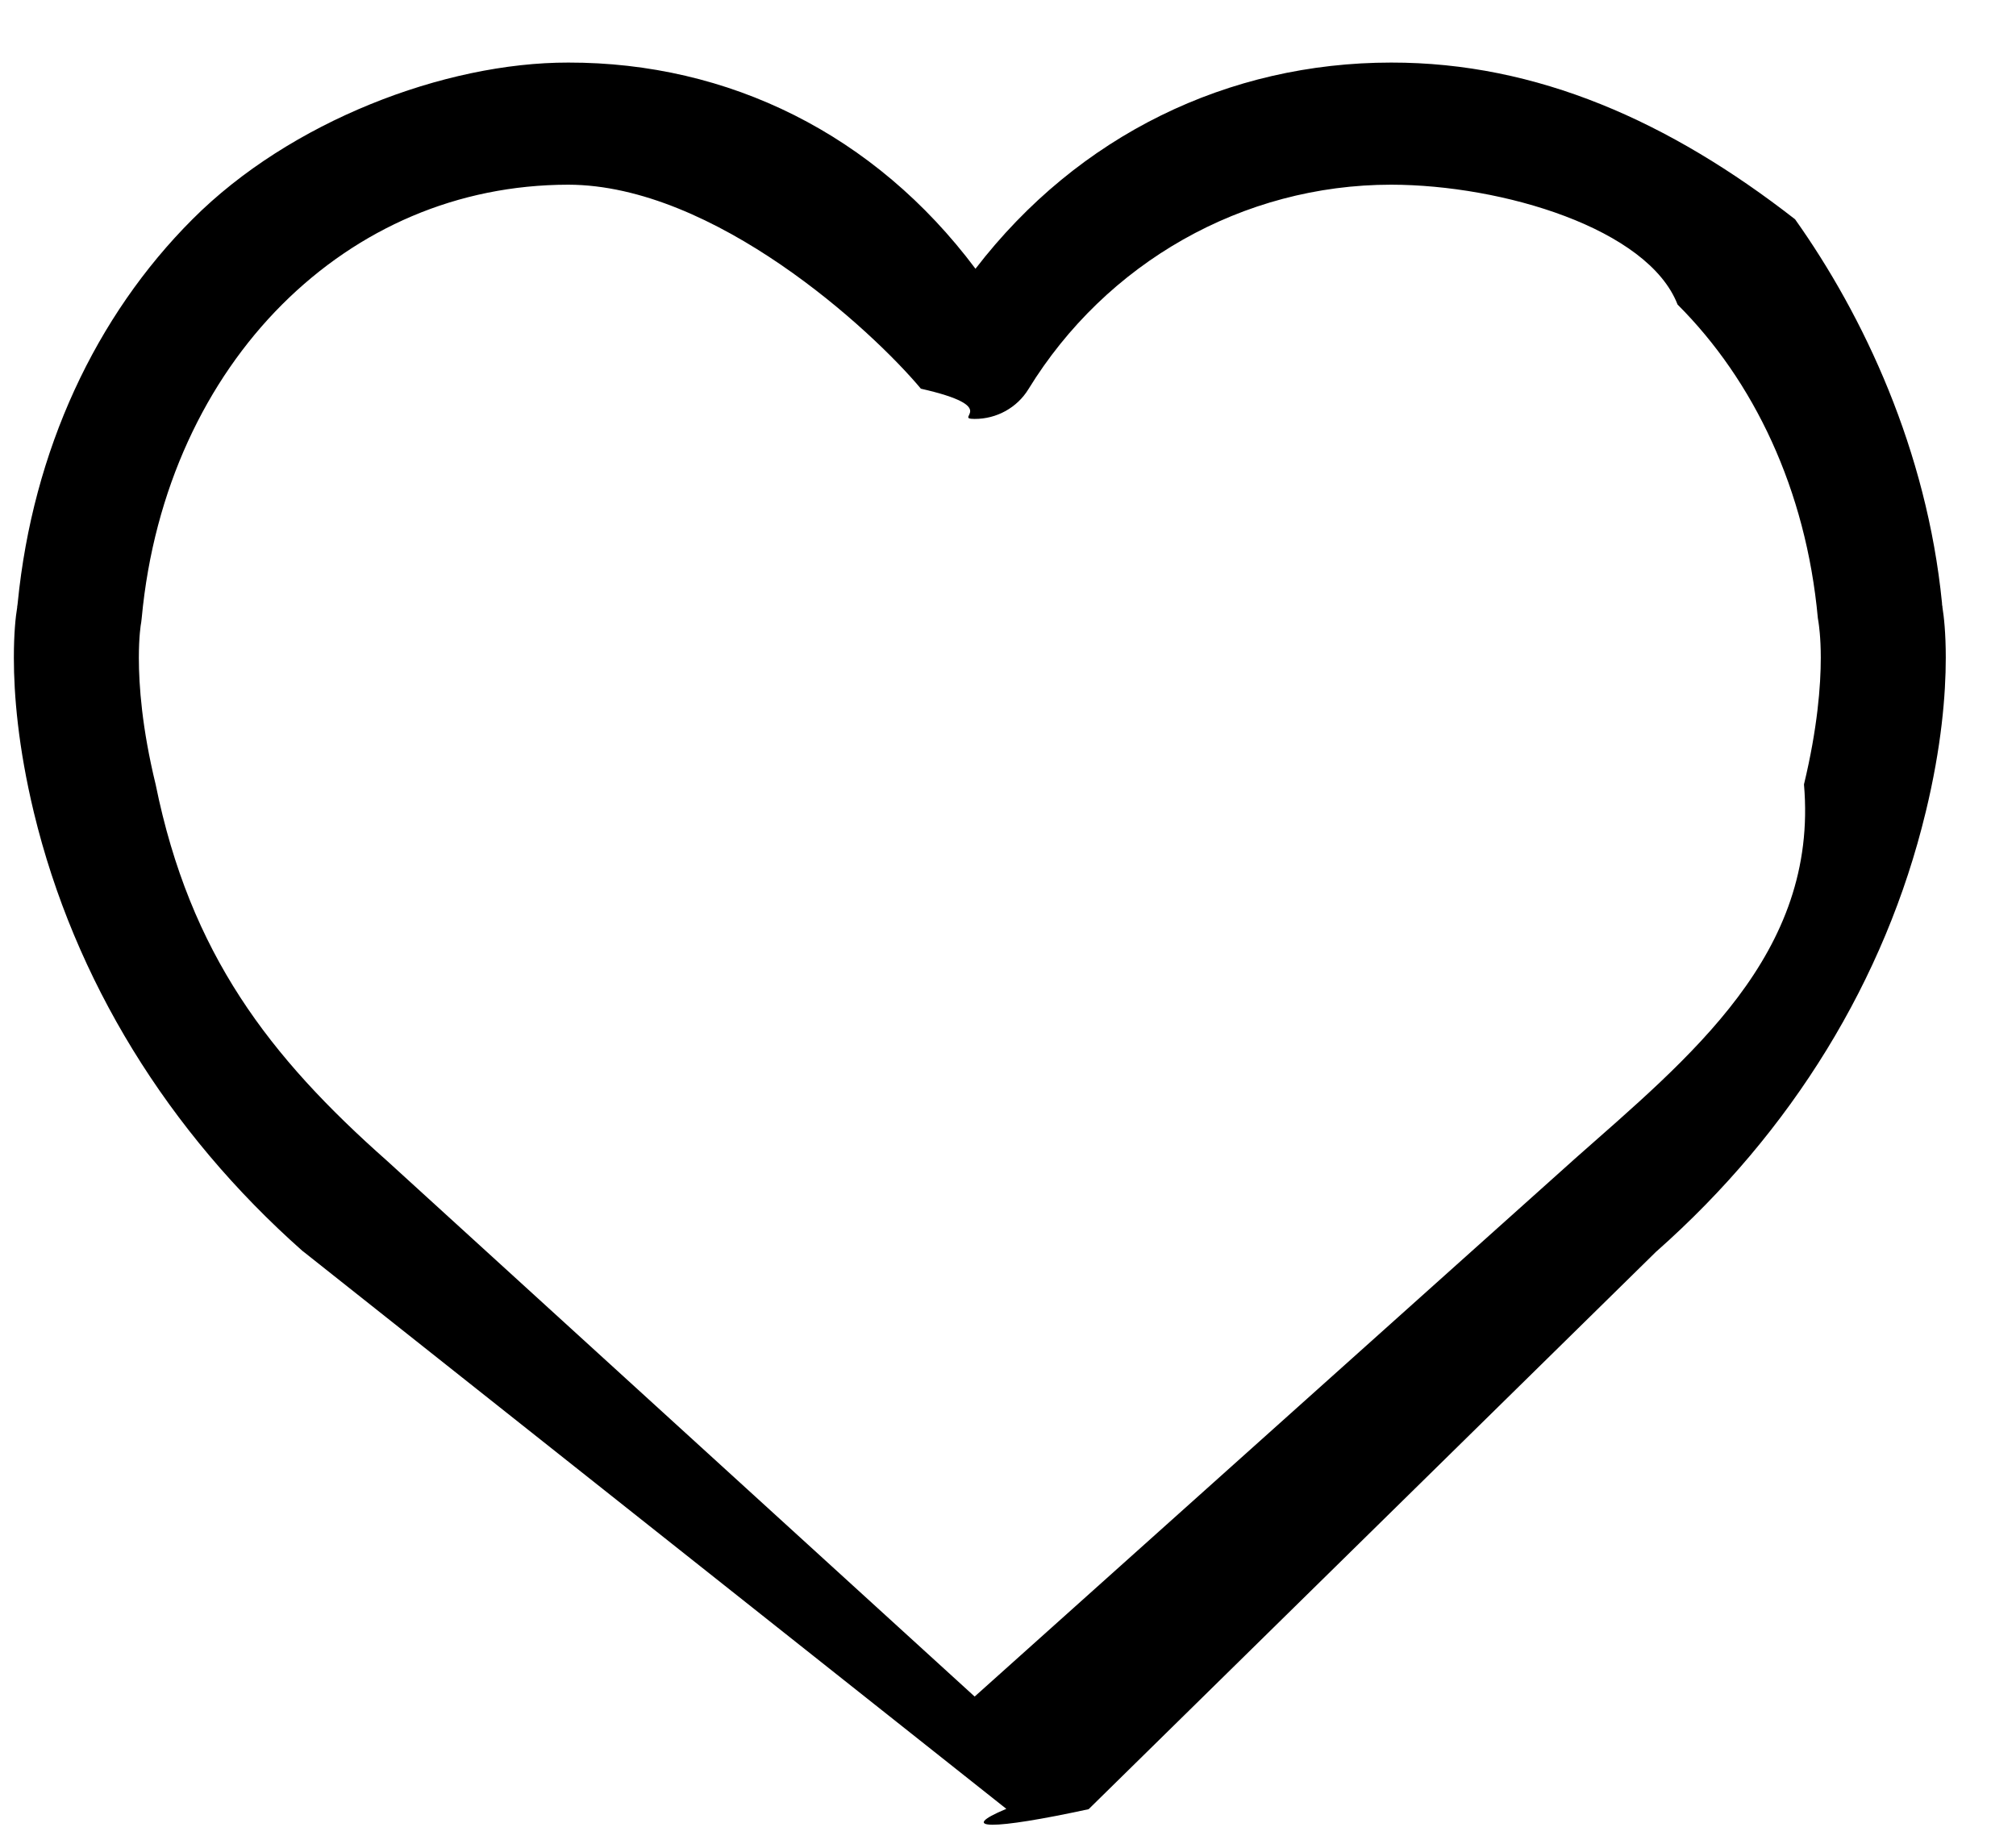 <svg 
 xmlns="http://www.w3.org/2000/svg"
 xmlns:xlink="http://www.w3.org/1999/xlink"
 width="24px" height="22px">
<path fill-rule="evenodd"
 d="M23.164,7.832 C23.164,7.535 23.142,7.340 23.124,7.229 L23.125,7.229 C23.124,7.219 23.122,7.210 23.120,7.200 C23.120,7.195 23.120,7.184 23.119,7.179 L23.119,7.179 C22.938,5.360 22.187,3.762 21.37,2.611 C19.877,1.447 18.299,0.743 16.562,0.745 C14.625,0.745 12.838,1.607 11.613,3.20 C10.415,1.599 8.675,0.742 6.765,0.745 C5.29,0.743 3.452,1.447 2.292,2.610 C1.141,3.761 0.391,5.358 0.211,7.177 L0.211,7.177 C0.210,7.180 0.209,7.191 0.209,7.195 C0.207,7.206 0.205,7.217 0.204,7.229 L0.205,7.229 C0.186,7.342 0.165,7.536 0.165,7.833 C0.165,8.269 0.215,8.891 0.403,9.673 L0.403,9.673 C0.885,11.667 1.998,13.476 3.605,14.898 L3.605,14.897 L11.98,21.537 C11.383,21.787 11.812,21.790 12.96,21.541 L19.717,14.902 L19.722,14.898 C21.329,13.476 22.443,11.667 22.924,9.673 L22.924,9.674 C23.114,8.891 23.164,8.267 23.164,7.832 ZM21.476,9.339 L21.476,9.340 C21.65,11.36 20.118,12.584 18.722,13.820 L18.727,13.816 L11.603,20.20 L4.606,13.820 L4.606,13.820 C3.210,12.584 2.263,11.36 1.853,9.340 L1.853,9.340 C1.690,8.671 1.653,8.161 1.653,7.833 C1.653,7.583 1.675,7.438 1.681,7.410 L1.687,7.359 C1.830,5.826 2.454,4.530 3.359,3.625 C4.266,2.720 5.442,2.201 6.765,2.199 C8.503,2.202 10.38,3.93 10.963,4.628 C11.94,4.849 11.337,4.987 11.602,4.988 C11.865,4.989 12.108,4.854 12.243,4.634 C13.167,3.128 14.793,2.199 16.562,2.199 C17.888,2.201 19.62,2.721 19.971,3.626 C20.876,4.530 21.500,5.826 21.641,7.359 L21.649,7.409 C21.653,7.438 21.676,7.583 21.676,7.832 C21.676,8.161 21.637,8.670 21.476,9.339 Z"/>
</svg>
